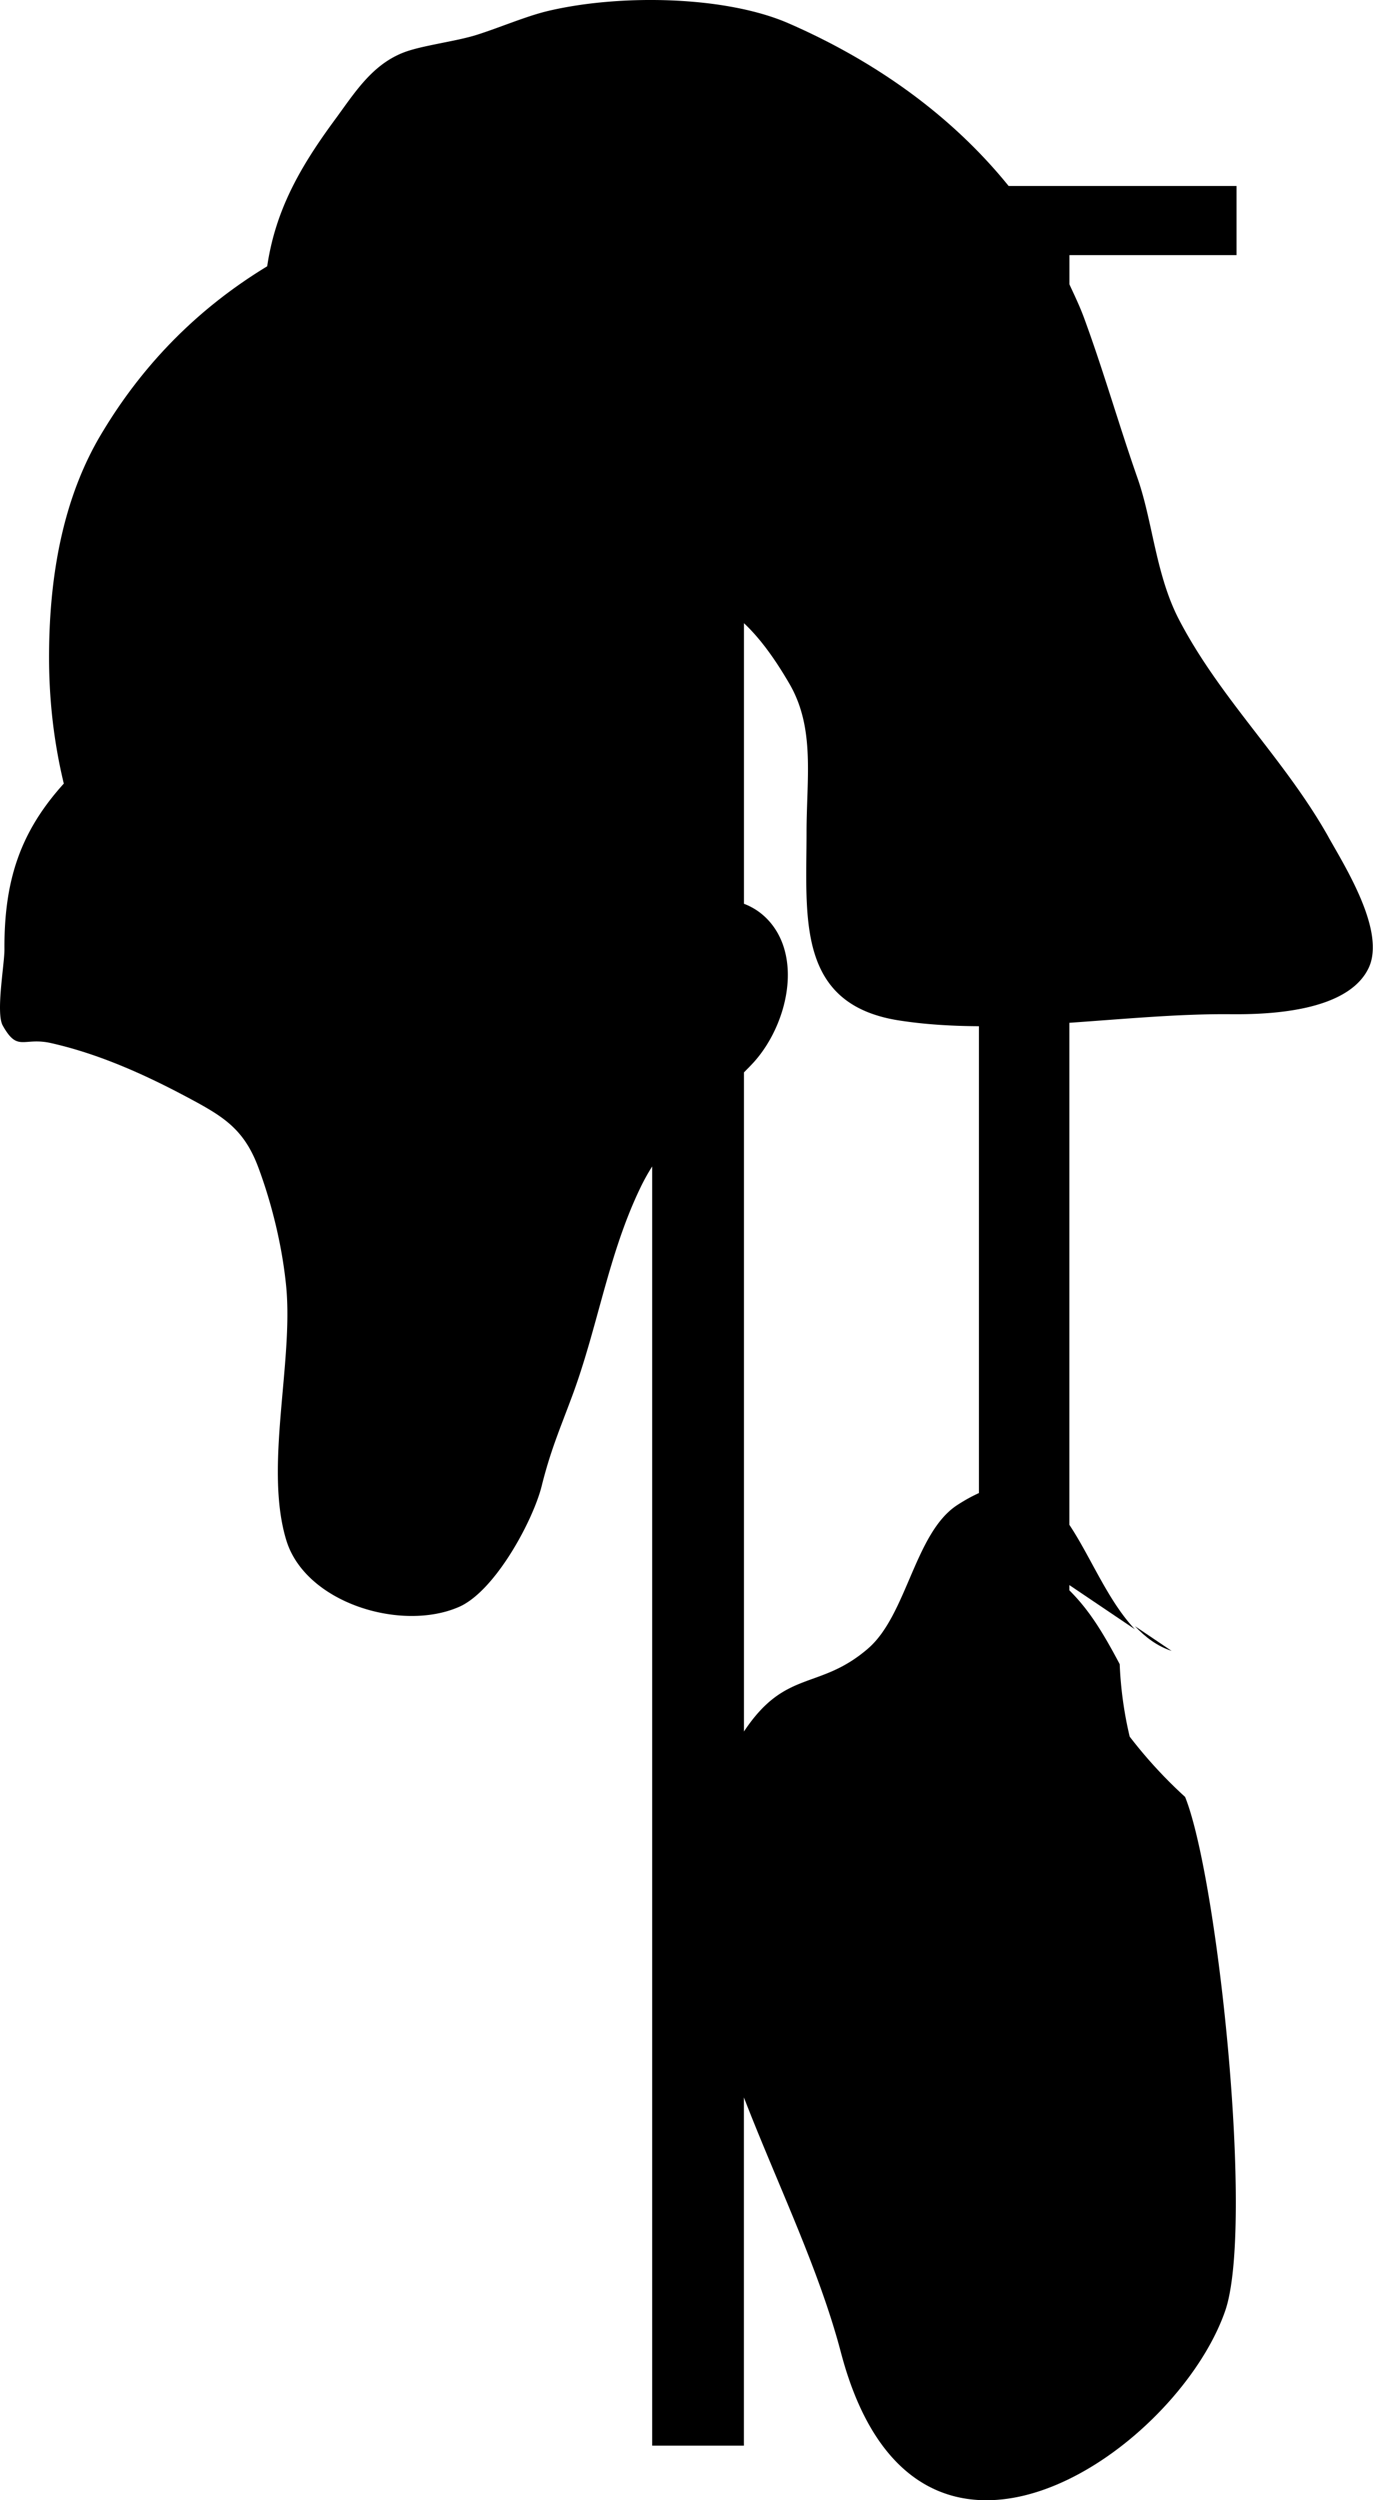 <svg xmlns="http://www.w3.org/2000/svg" viewBox="0 0 550 1000"><g clip-path="url(#a)"><path d="M531.39 334.768c-17.53-31.19-43.17-55.1-59.76-86.89-9.34-17.93-10.54-39.33-16.63-56.67-7.45-21.26-13.63-43.03-21.46-64.27-1.69-4.58-3.77-8.86-5.77-13.21v-11.69h66.85v-27.65h-91.17c-22.97-28.41-53.57-50.03-87.93-65.02-25.38-11.08-67.57-11.78-96.27-4.99-8.78 2.07-19.77 6.82-28.74 9.62-8.14 2.56-21.58 4.17-28.77 6.89-12.98 4.89-19.96 16.38-27.82 27.05-13.86 18.84-23.73 36.08-27.04 58.57-26.66 16.19-48.75 37.92-65.65 65.9-14.41 23.46-21.61 53.62-21.61 90.48 0 17.69 2.04 34.49 5.9 50.52-16.99 18.83-23.93 38.06-23.74 66.36.03 5.83-3.5 25.33-.69 30.4 6.06 10.84 8.18 4.5 19.37 7.04 19.2 4.33 37.6 12.64 54.67 21.76 13.87 7.42 22.33 12.32 28.15 27.82 5.55 14.86 9.62 31.79 11.18 47.58 2.99 30.65-8.86 72.62.09 101.76 7.71 25.05 46.07 36.67 69.1 26.55 14.48-6.38 29.61-34.62 33.03-48.36 3.45-13.84 6.98-22 11.95-35.31 10.52-28.01 14.6-57.41 27.75-84.43 1.42-2.91 2.92-5.57 4.49-8.05v511.63h36.69v-139.28c13.24 34.28 30.01 68.53 38.8 101.98 29.52 112.412 133.91 40.14 153.69-16.52 11.68-33.53-2.83-172.77-16-205.63a185 185 0 0 1-22.18-24.13q-3.39-14.31-3.99-28.98c-7.24-13.71-12.64-22.06-20.13-29.53v-2.1l26.2 17.67c-10.81-11.41-17.67-28.96-26.2-41.77v-200.79c21.87-1.5 43.79-3.63 64.67-3.43 15.27.14 46.62-1.03 54.99-18.4 7.02-14.57-9.24-40.38-16.03-52.47zm-184.12 324.54c-19.64 16.96-33 8.03-49.69 33.23v-263.62c1.3-1.33 2.6-2.6 3.91-4.05 10.24-11.32 16.73-30.31 12.15-45.58-2.54-8.51-8.44-14.96-16.06-17.81v-112.23c7.16 6.7 13.27 15.77 18.19 24.24 10.35 17.79 6.85 37.8 6.85 59.41 0 33.97-4.2 68.86 37.1 75.26 10.36 1.6 21.03 2.23 31.85 2.29v186.72c-2.73 1.23-5.61 2.8-8.72 4.83-16.93 11.08-20.09 43.91-35.59 57.31z"/><path d="m468.64 660.29-14.68-9.9c4.2 4.43 8.92 8.03 14.68 9.9"/></g><defs><clipPath id="a"><path d="M0 0h549.14v1000H0z"/></clipPath></defs></svg>